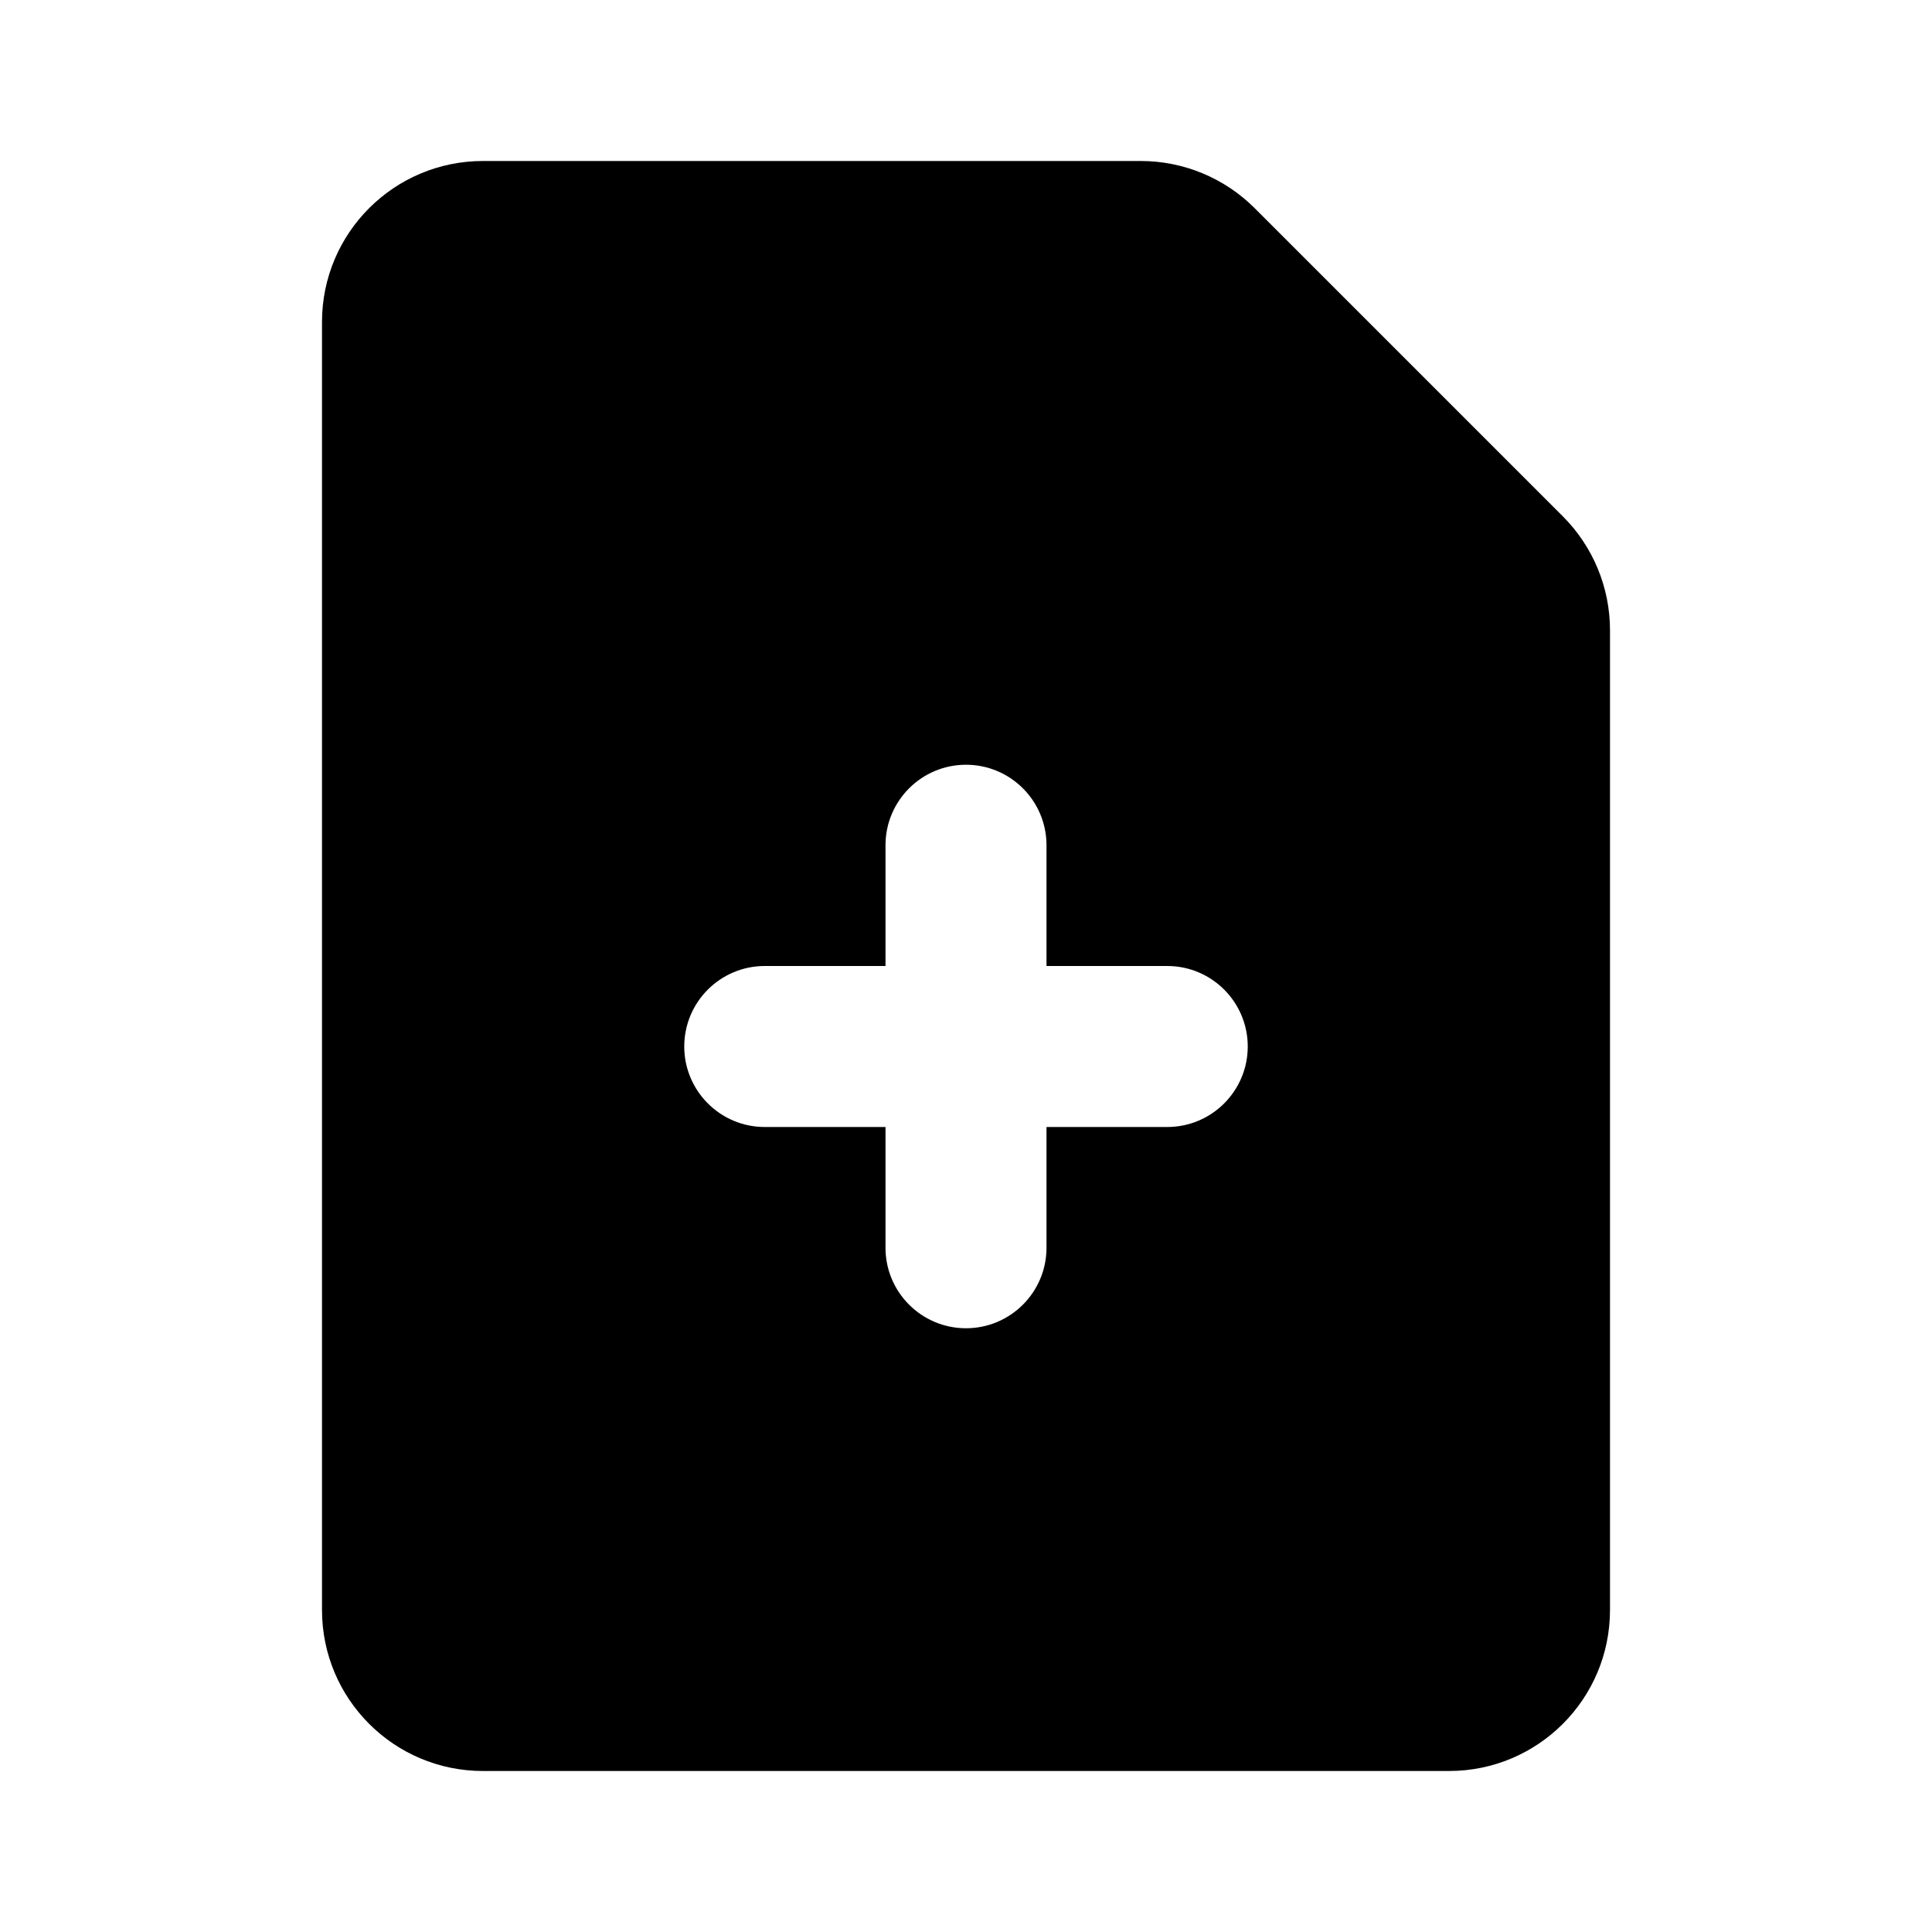 <svg width="24" height="24" viewBox="0 0 24 24" fill="currentColor" xmlns="http://www.w3.org/2000/svg">
<path fill-rule="evenodd" clip-rule="evenodd" d="M20 7.828C20 7.298 19.789 6.789 19.414 6.414L15.586 2.586C15.211 2.211 14.702 2 14.172 2H6C4.895 2 4 2.895 4 4V20C4 21.105 4.895 22 6 22H18C19.105 22 20 21.105 20 20V7.828ZM11 15.5C11 16.052 11.448 16.5 12 16.5C12.552 16.5 13 16.052 13 15.5V14H14.5C15.052 14 15.5 13.552 15.5 13C15.5 12.448 15.052 12 14.5 12H13V10.5C13 9.948 12.552 9.5 12 9.5C11.448 9.5 11 9.948 11 10.5V12H9.5C8.948 12 8.5 12.448 8.5 13C8.5 13.552 8.948 14 9.5 14H11V15.5Z" fill="currentColor"/>
</svg>
